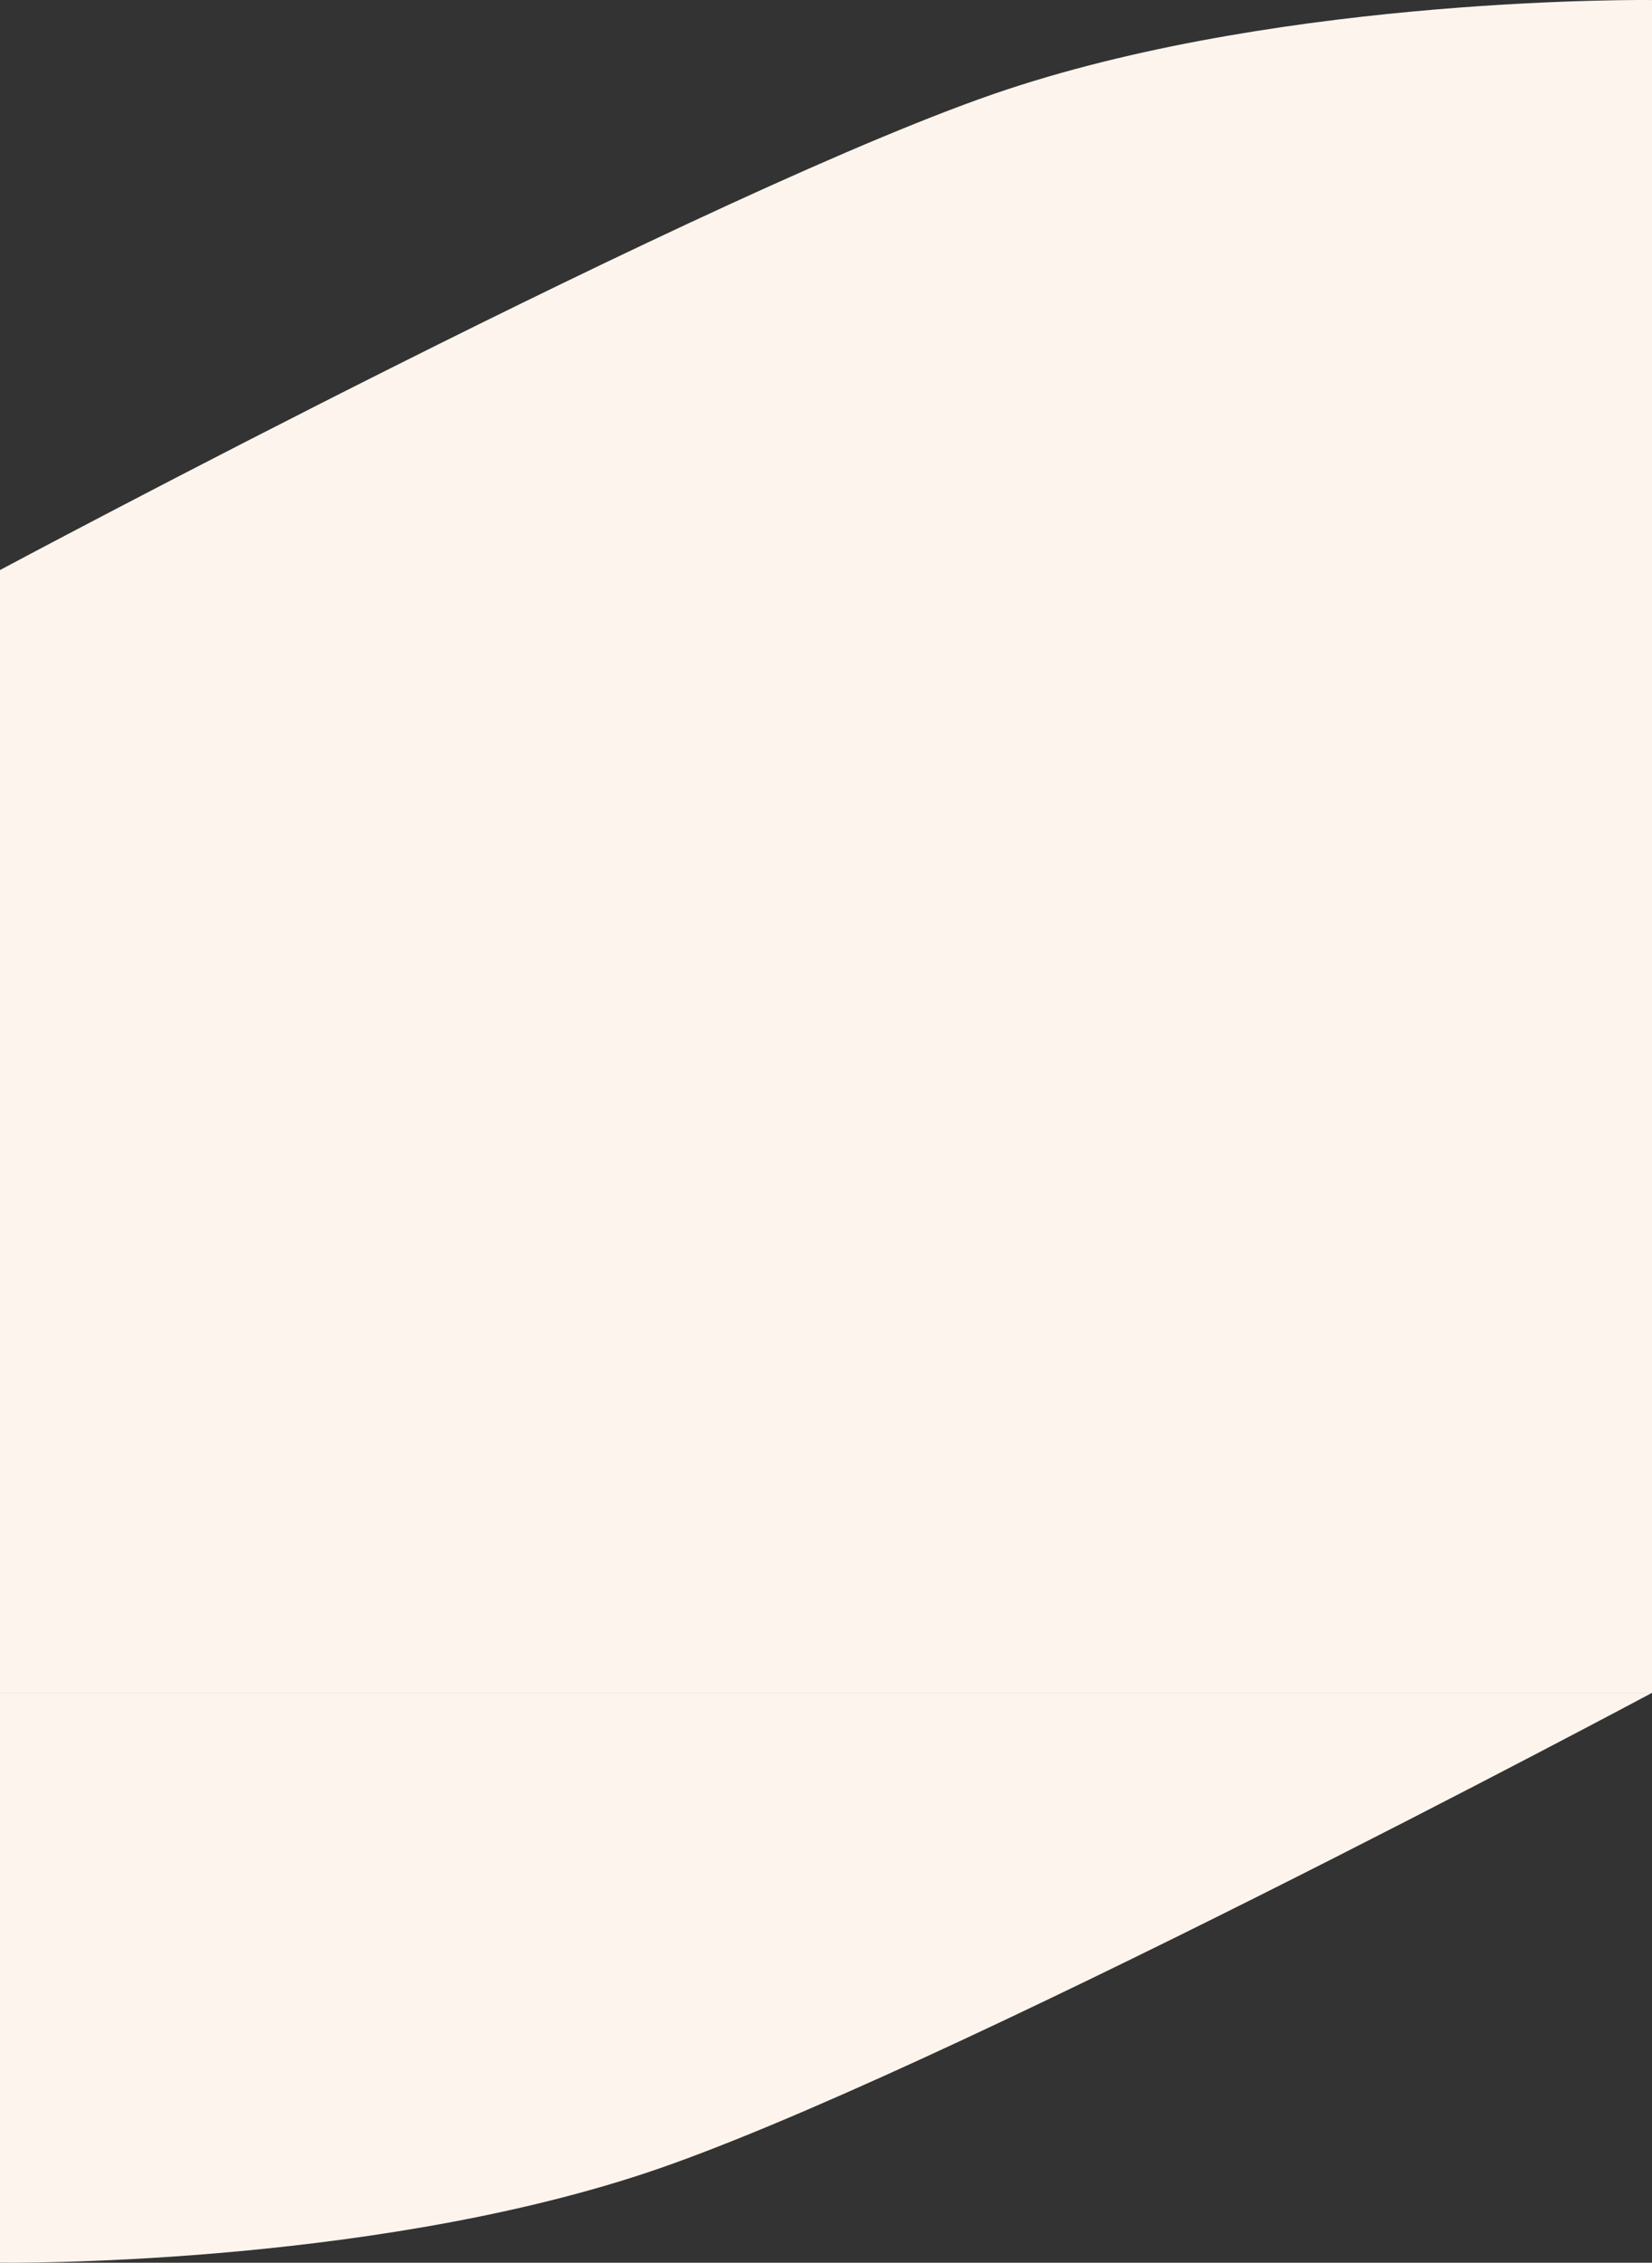 <svg xmlns="http://www.w3.org/2000/svg" width="1440" height="1972" viewBox="0 0 1440 1972">
    <rect x="0" y="0" width="1440" height="1972" fill="#333333" stroke="none"/>
    <path fill="#FDF5ED" fill-rule="evenodd" d="M1440 .035v496.759H0S629.475 160.277 877.5 78.076C1125.525-4.125 1440 .036 1440 .036zm0 1475.31H0V496.794h1440v978.55zM0 1971.965v-496.617h1440s-629.475 336.42-877.5 418.598C314.475 1976.124 0 1971.965 0 1971.965z"/>
</svg>
